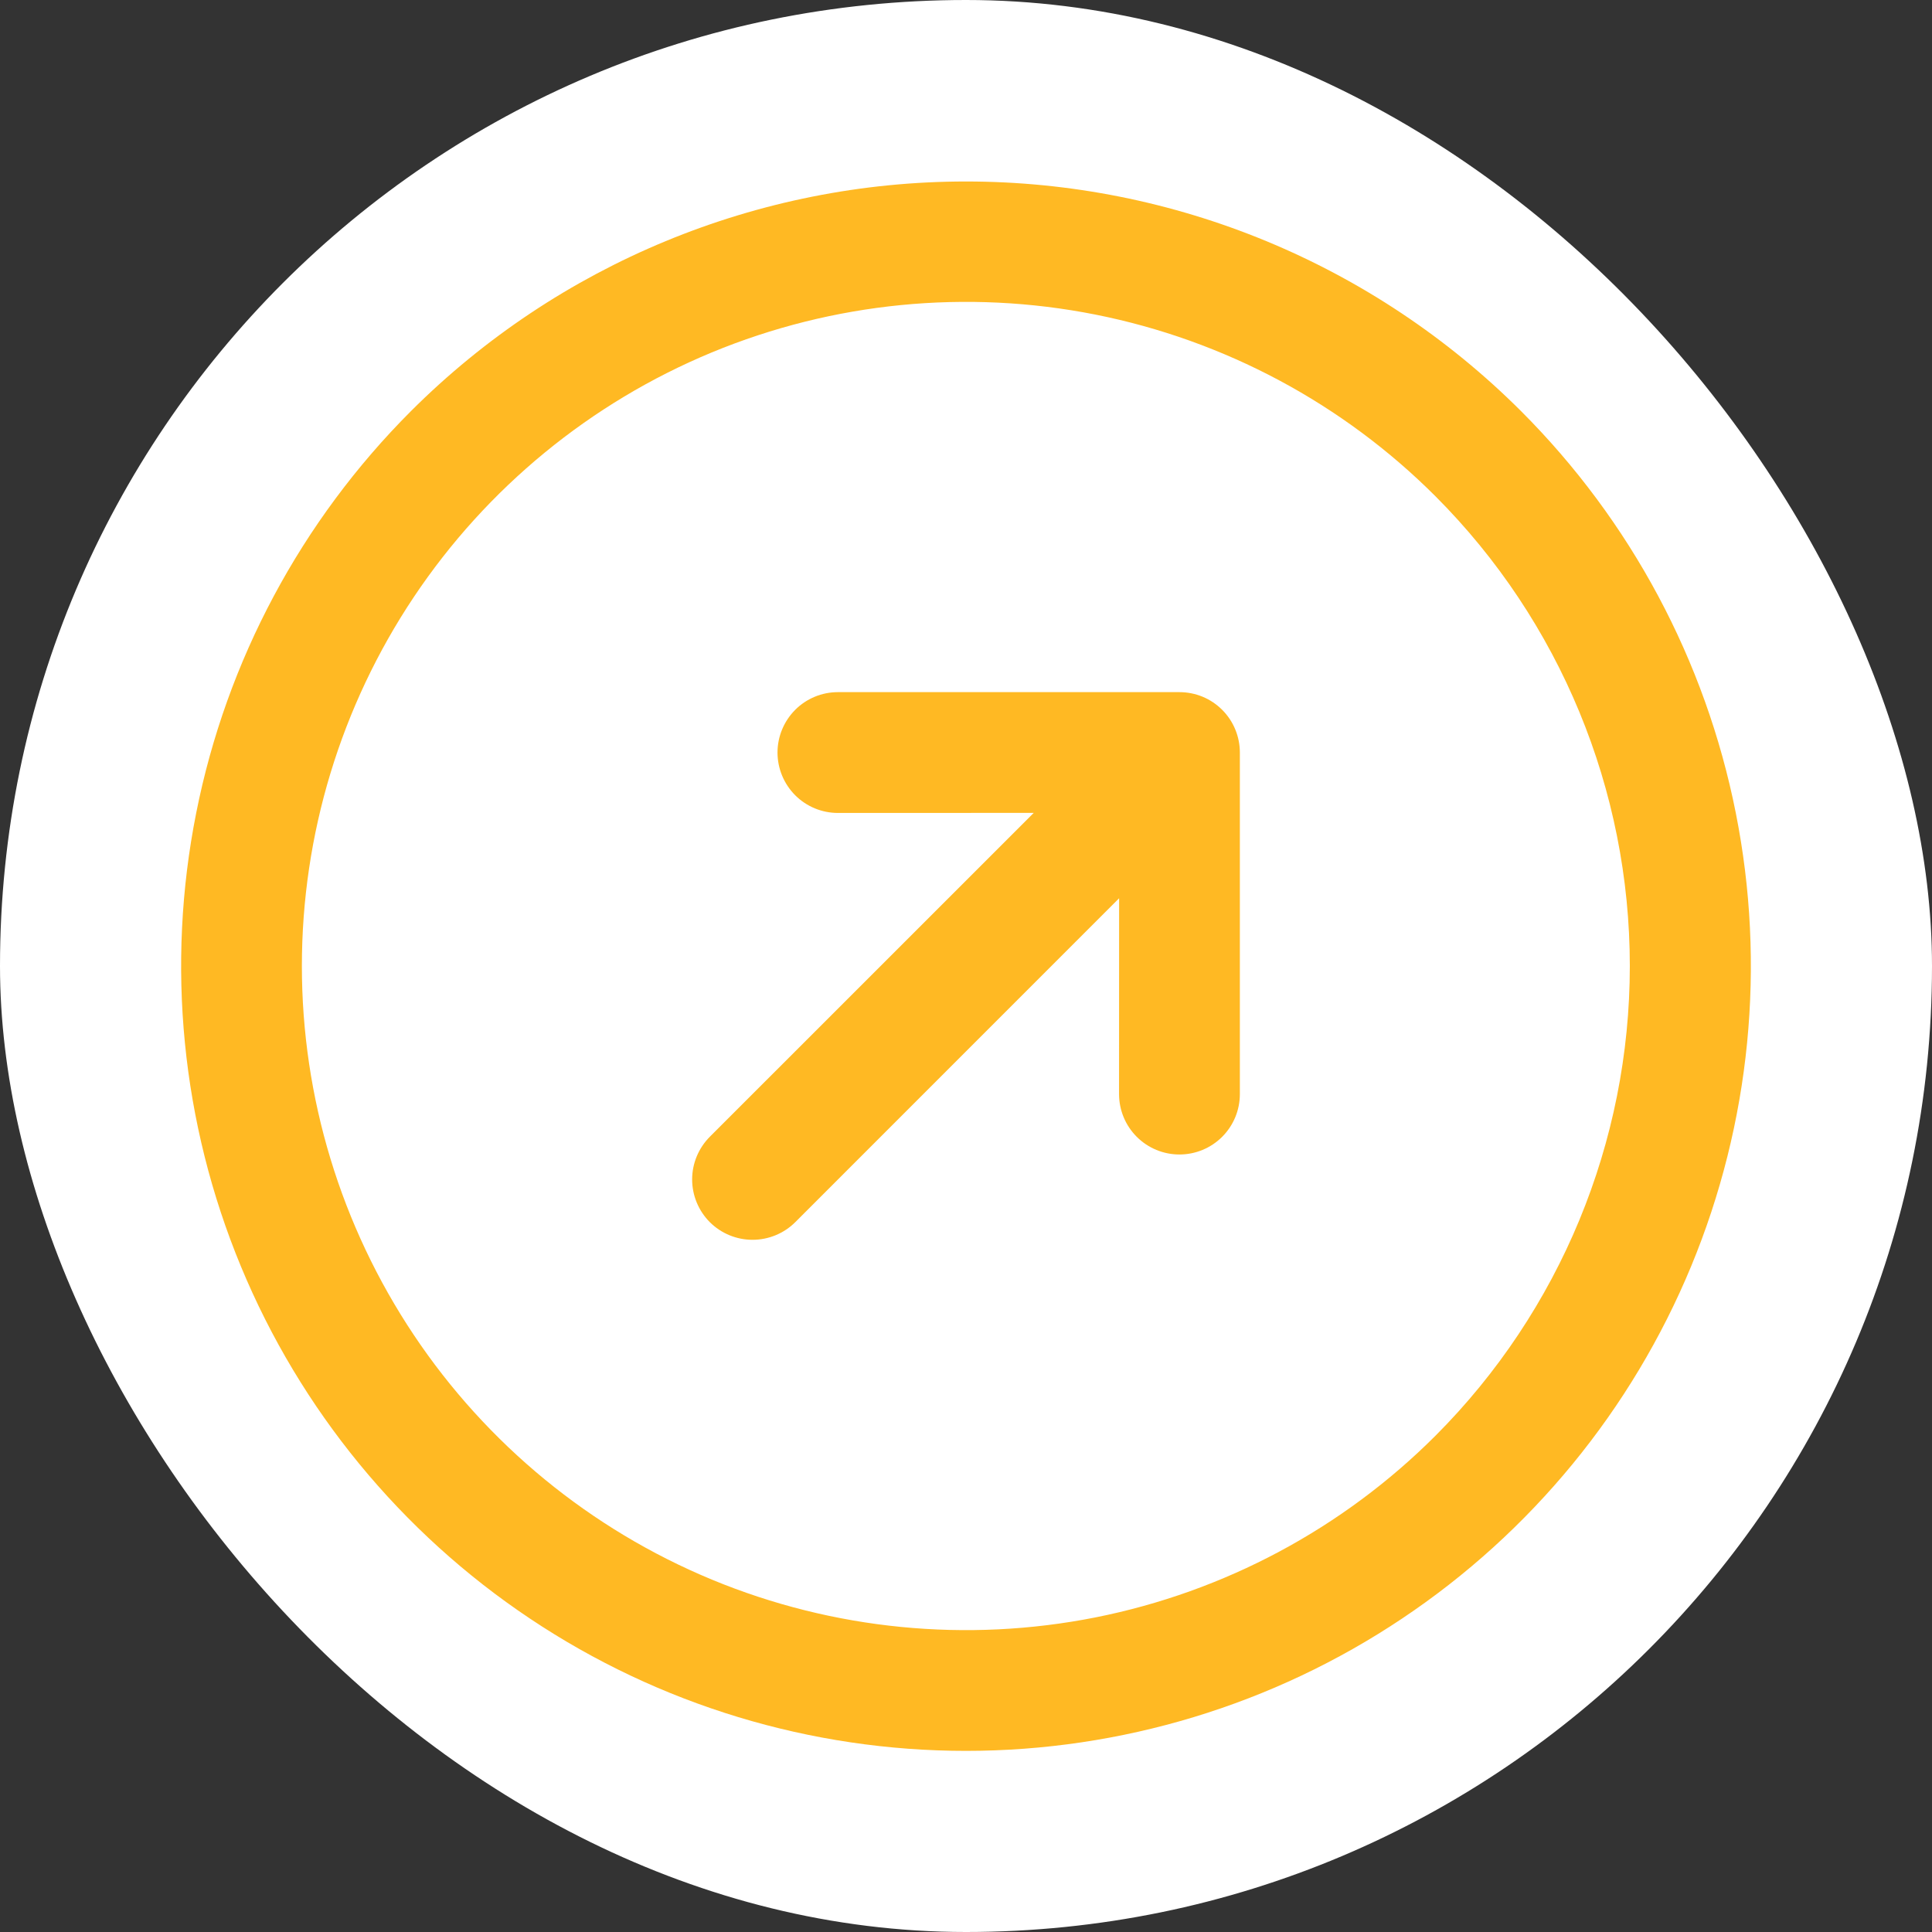 <svg width="32" height="32" viewBox="0 0 32 32" fill="none" xmlns="http://www.w3.org/2000/svg">
<rect x="0" y="0" width="32" height="32" fill="#333333" stroke="none"/>
<rect width="32" height="32" rx="16" fill="white"/>
<path d="M6.808 6.808C4.99 8.626 3.751 10.942 3.25 13.464C2.748 15.986 3.006 18.599 3.99 20.975C4.974 23.35 6.64 25.381 8.778 26.809C10.915 28.238 13.429 29 16 29C18.571 29 21.085 28.238 23.222 26.809C25.36 25.381 27.026 23.35 28.01 20.975C28.994 18.599 29.252 15.986 28.75 13.464C28.249 10.942 27.011 8.626 25.192 6.808C22.753 4.373 19.447 3.006 16 3.006C12.553 3.006 9.247 4.373 6.808 6.808ZM23.778 23.778C22.24 25.317 20.28 26.364 18.146 26.789C16.012 27.213 13.8 26.995 11.79 26.163C9.781 25.33 8.063 23.92 6.854 22.111C5.645 20.302 5 18.176 5 16C5 13.824 5.645 11.698 6.854 9.889C8.063 8.08 9.781 6.67 11.79 5.837C13.8 5.005 16.012 4.787 18.146 5.211C20.28 5.636 22.24 6.683 23.778 8.222C25.838 10.286 26.995 13.084 26.995 16C26.995 18.916 25.838 21.714 23.778 23.778ZM19.535 11.464C19.667 11.464 19.797 11.49 19.919 11.54C20.04 11.59 20.15 11.664 20.243 11.757C20.336 11.85 20.41 11.96 20.46 12.082C20.51 12.203 20.536 12.333 20.536 12.464L20.536 18.121C20.536 18.387 20.431 18.641 20.243 18.829C20.055 19.017 19.801 19.122 19.535 19.122C19.27 19.122 19.016 19.017 18.828 18.829C18.64 18.641 18.535 18.387 18.535 18.121L18.536 14.878L13.172 20.243C12.984 20.43 12.73 20.535 12.464 20.535C12.199 20.535 11.945 20.43 11.757 20.243C11.57 20.055 11.464 19.801 11.464 19.535C11.464 19.27 11.57 19.016 11.757 18.828L17.122 13.464L13.879 13.465C13.613 13.465 13.359 13.36 13.171 13.172C12.984 12.984 12.878 12.73 12.878 12.464C12.878 12.199 12.984 11.945 13.171 11.757C13.359 11.569 13.613 11.464 13.879 11.464H19.535Z" fill="#FFB923"/>
</svg>
